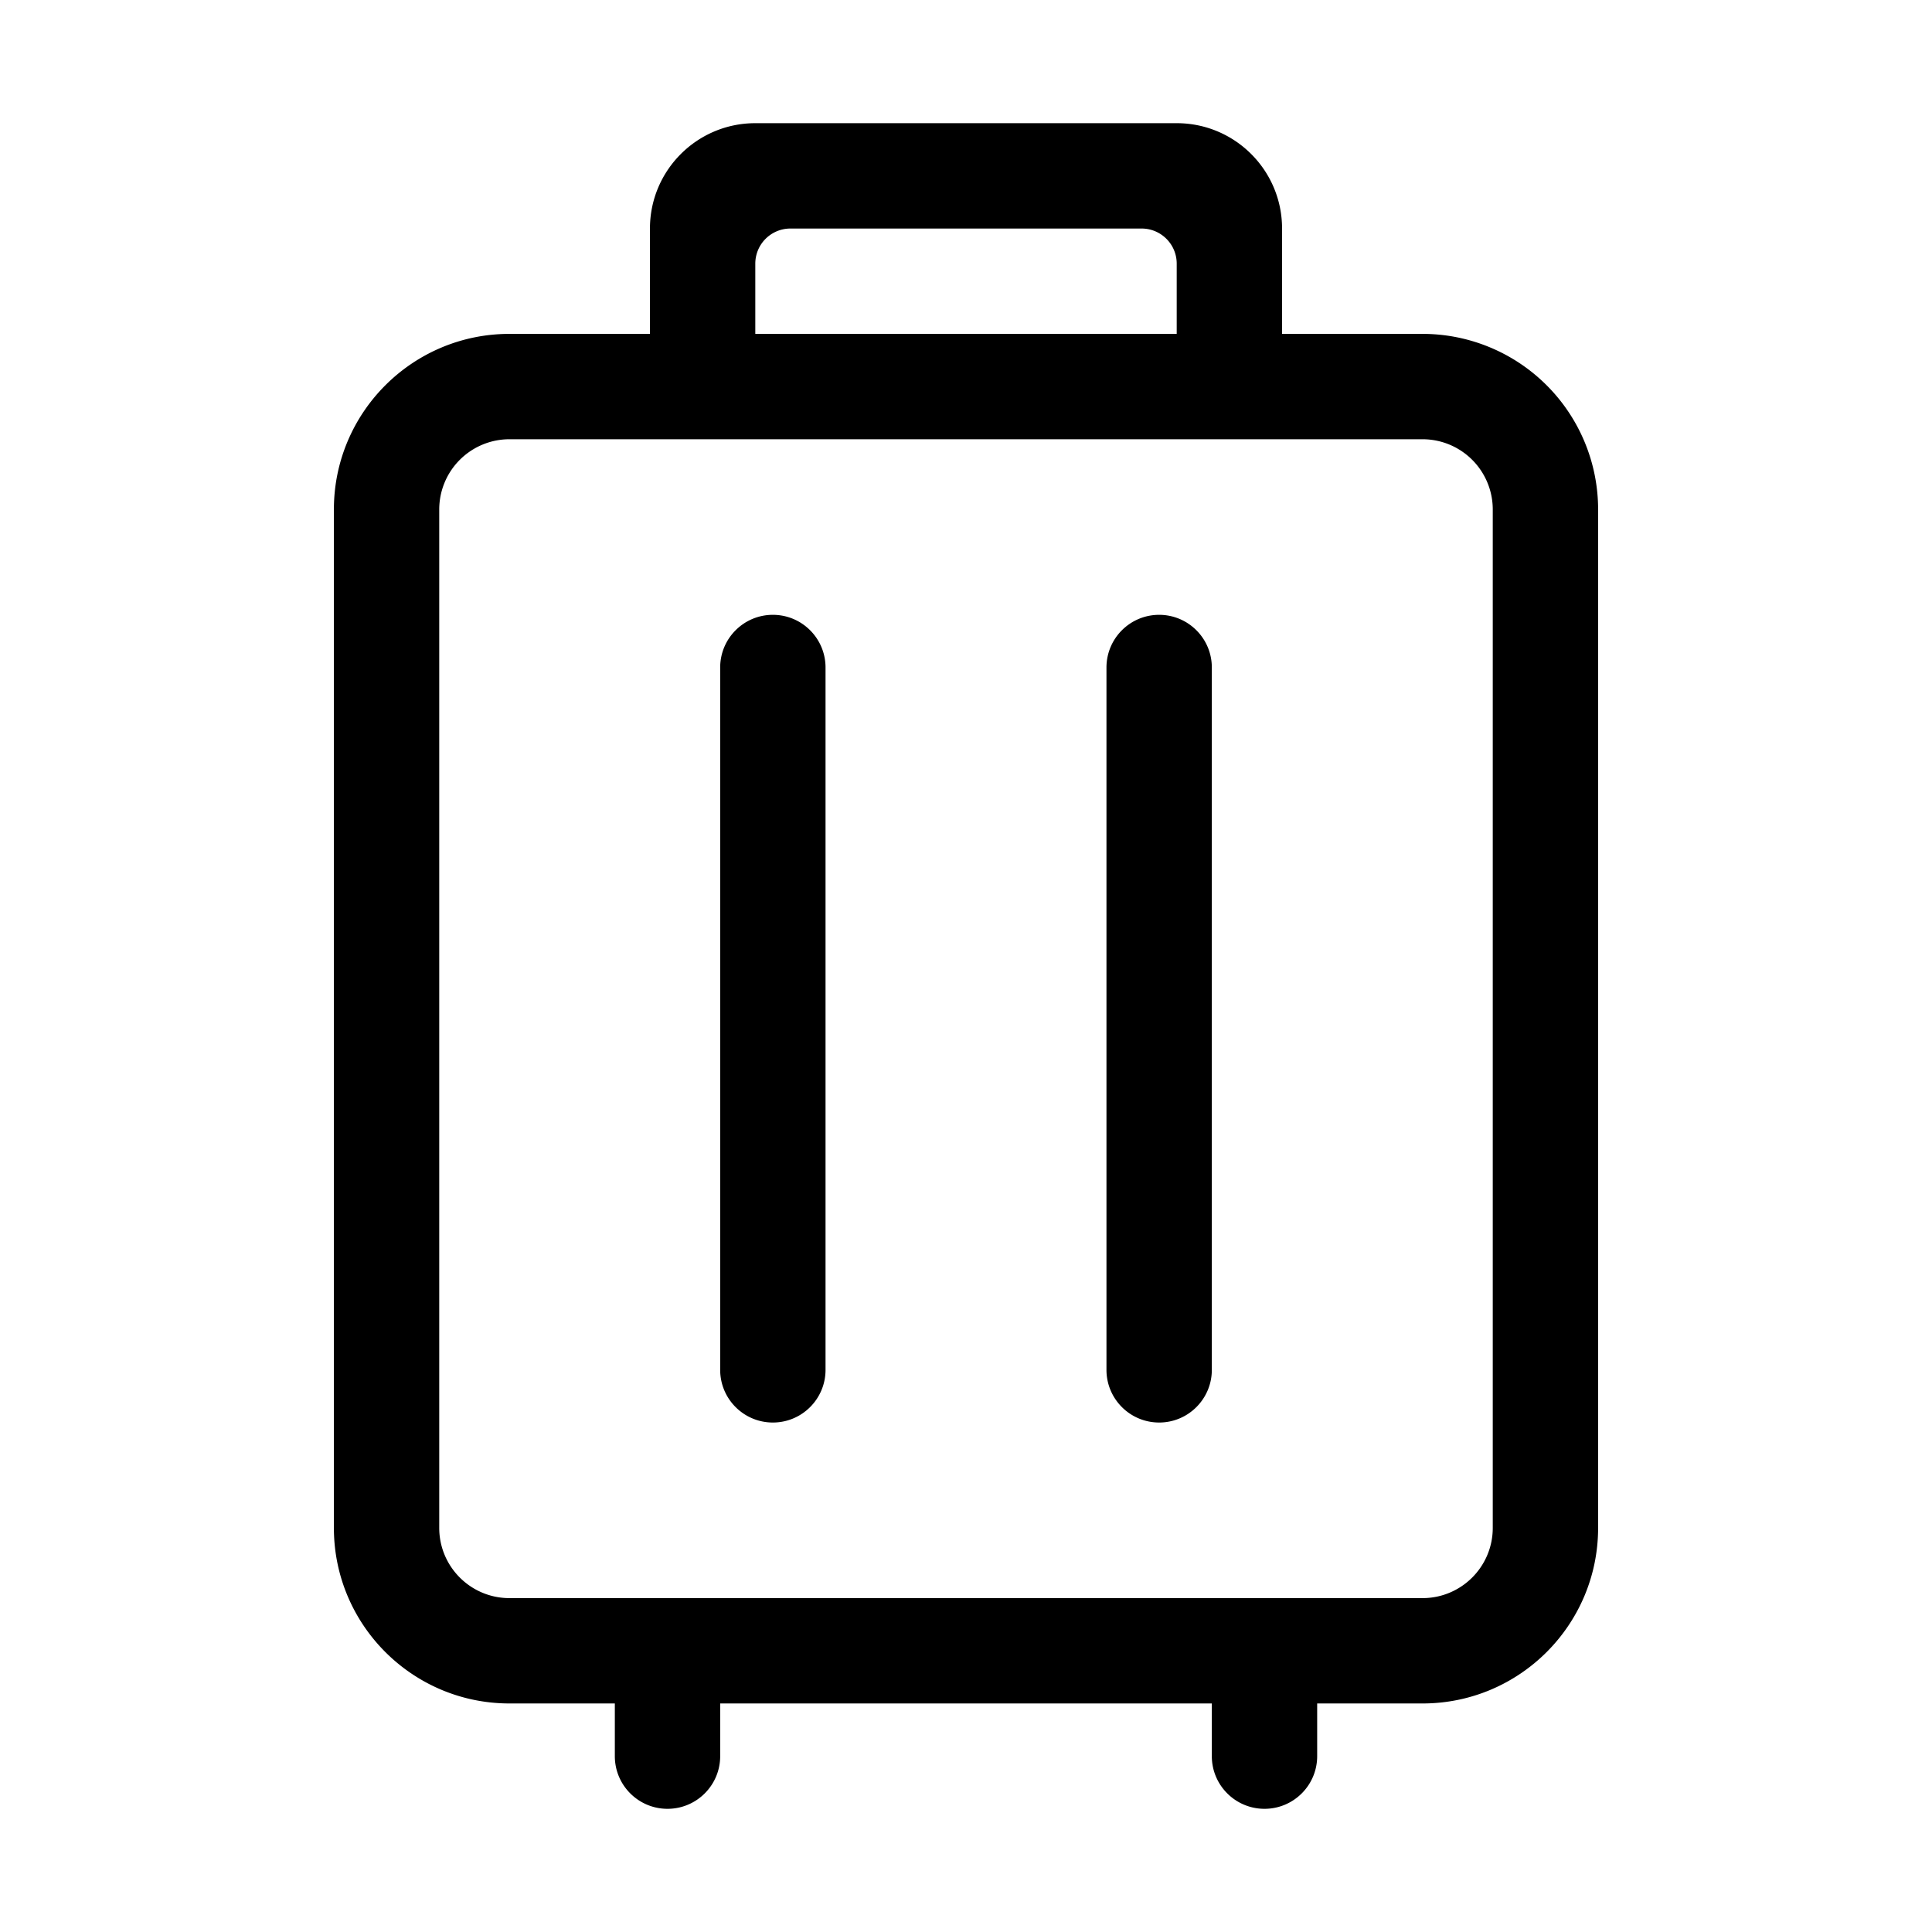 <svg class="icon" viewBox="0 0 1024 1024" xmlns="http://www.w3.org/2000/svg" width="480" height="480"><defs><style/></defs><path d="M753.968 902.871H698.13v27.922c0 15.417-12.5 27.916-27.92 27.916-15.419 0-27.918-12.5-27.918-27.916v-27.922h-260.58v27.922c0 15.417-12.5 27.916-27.921 27.916-15.418 0-27.917-12.5-27.917-27.916v-27.922h-55.842c-51.394 0-93.063-41.669-93.063-93.063V270.033c0-51.399 41.669-93.068 93.063-93.068h74.456v-55.837c0-30.84 24.997-55.838 55.838-55.838h223.356c30.838 0 55.837 24.998 55.837 55.838v55.837h74.45a93.062 93.062 0 0 1 65.807 27.262 93.06 93.06 0 0 1 27.256 65.806V809.81c0 51.394-41.665 93.062-93.064 93.062zM623.68 139.741c0-10.28-8.334-18.612-18.613-18.612H418.936a18.61 18.61 0 0 0-18.612 18.613v37.224H623.68v-37.224zm167.513 130.292a37.22 37.22 0 0 0-37.225-37.224H270.03a37.225 37.225 0 0 0-37.226 37.224V809.81c0 20.56 16.666 37.226 37.226 37.226h483.937c20.56 0 37.226-16.666 37.226-37.226V270.033zM614.372 753.967c-15.418 0-27.921-12.5-27.921-27.917V353.793c0-15.421 12.503-27.921 27.92-27.921 15.419 0 27.922 12.5 27.922 27.92V726.05c0 15.418-12.504 27.918-27.921 27.918zm-204.744 0c-15.418 0-27.916-12.5-27.916-27.917V353.793c0-15.421 12.5-27.921 27.916-27.921 15.423 0 27.922 12.5 27.922 27.92V726.05c0 15.418-12.5 27.918-27.922 27.918zm0 0"/></svg>